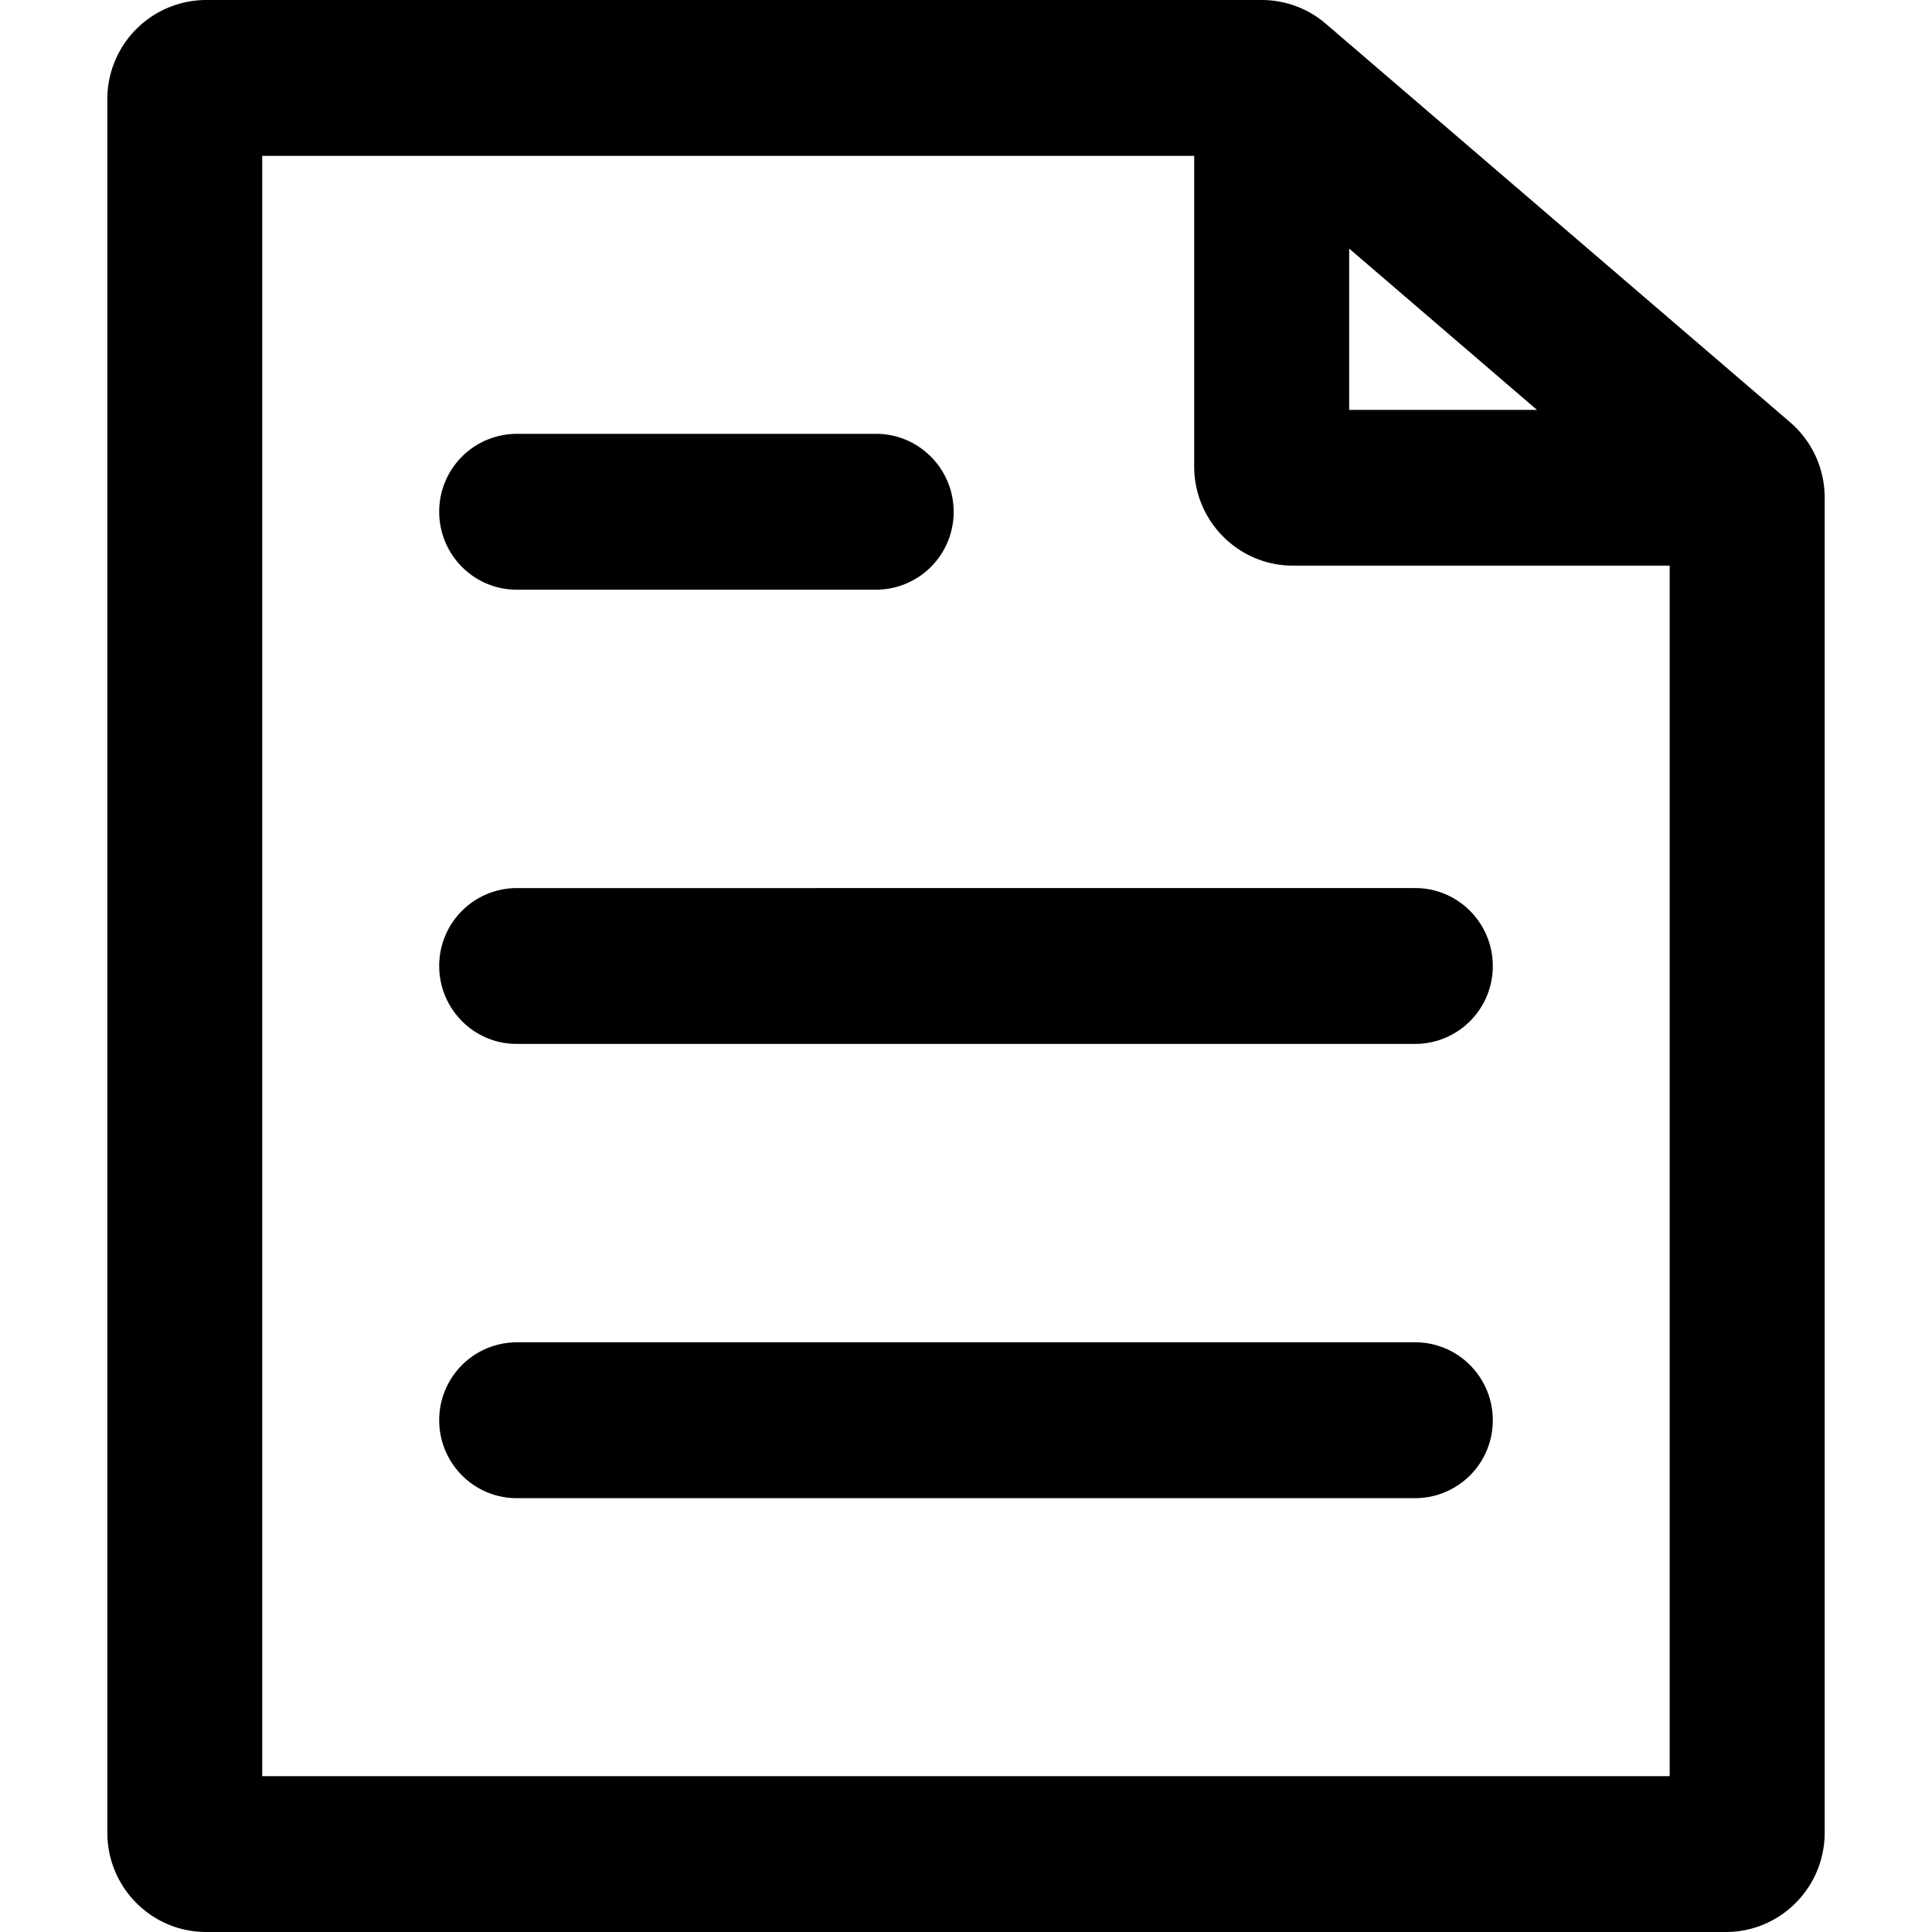 <?xml version="1.0" standalone="no"?><!DOCTYPE svg PUBLIC "-//W3C//DTD SVG 1.1//EN" "http://www.w3.org/Graphics/SVG/1.1/DTD/svg11.dtd"><svg t="1648604911756" class="icon" viewBox="0 0 1024 1024" version="1.1" xmlns="http://www.w3.org/2000/svg" p-id="19008" xmlns:xlink="http://www.w3.org/1999/xlink" width="200" height="200"><defs><style type="text/css">@font-face { font-family: feedback-iconfont; src: url("//at.alicdn.com/t/font_1031158_u69w8yhxdu.woff2?t=1630033759944") format("woff2"), url("//at.alicdn.com/t/font_1031158_u69w8yhxdu.woff?t=1630033759944") format("woff"), url("//at.alicdn.com/t/font_1031158_u69w8yhxdu.ttf?t=1630033759944") format("truetype"); }
</style></defs><path d="M948.736 223.744L702.692 12.572A52.167 52.167 0 0 0 668.729 0H109.227A52.508 52.508 0 0 0 56.889 52.622v918.756c0 29.013 23.438 52.622 52.338 52.622h805.547c28.9 0 52.338-23.609 52.338-52.622V263.737a52.679 52.679 0 0 0-18.375-39.993zM715.093 131.755l99.556 85.504h-99.556V131.755zM138.98 941.397V82.603h493.966v164.636c0 29.013 23.495 52.565 52.338 52.565h199.68v641.593H139.036zM273.863 312.548h190.521a41.188 41.188 0 0 0 41.074-41.301c0-22.756-18.432-41.301-41.074-41.301H273.863a41.188 41.188 0 0 0-41.074 41.301c0 22.756 18.375 41.301 41.074 41.301z m476.274 158.151H273.863A41.188 41.188 0 0 0 232.789 512c0 22.756 18.375 41.301 41.074 41.301h476.274A41.188 41.188 0 0 0 791.211 512c0-22.756-18.375-41.301-41.074-41.301z m0 240.754H273.863a41.188 41.188 0 0 0-41.074 41.301c0 22.756 18.375 41.301 41.074 41.301h476.274a41.188 41.188 0 0 0 41.074-41.301c0-22.756-18.375-41.301-41.074-41.301z" p-id="19009"></path></svg>
